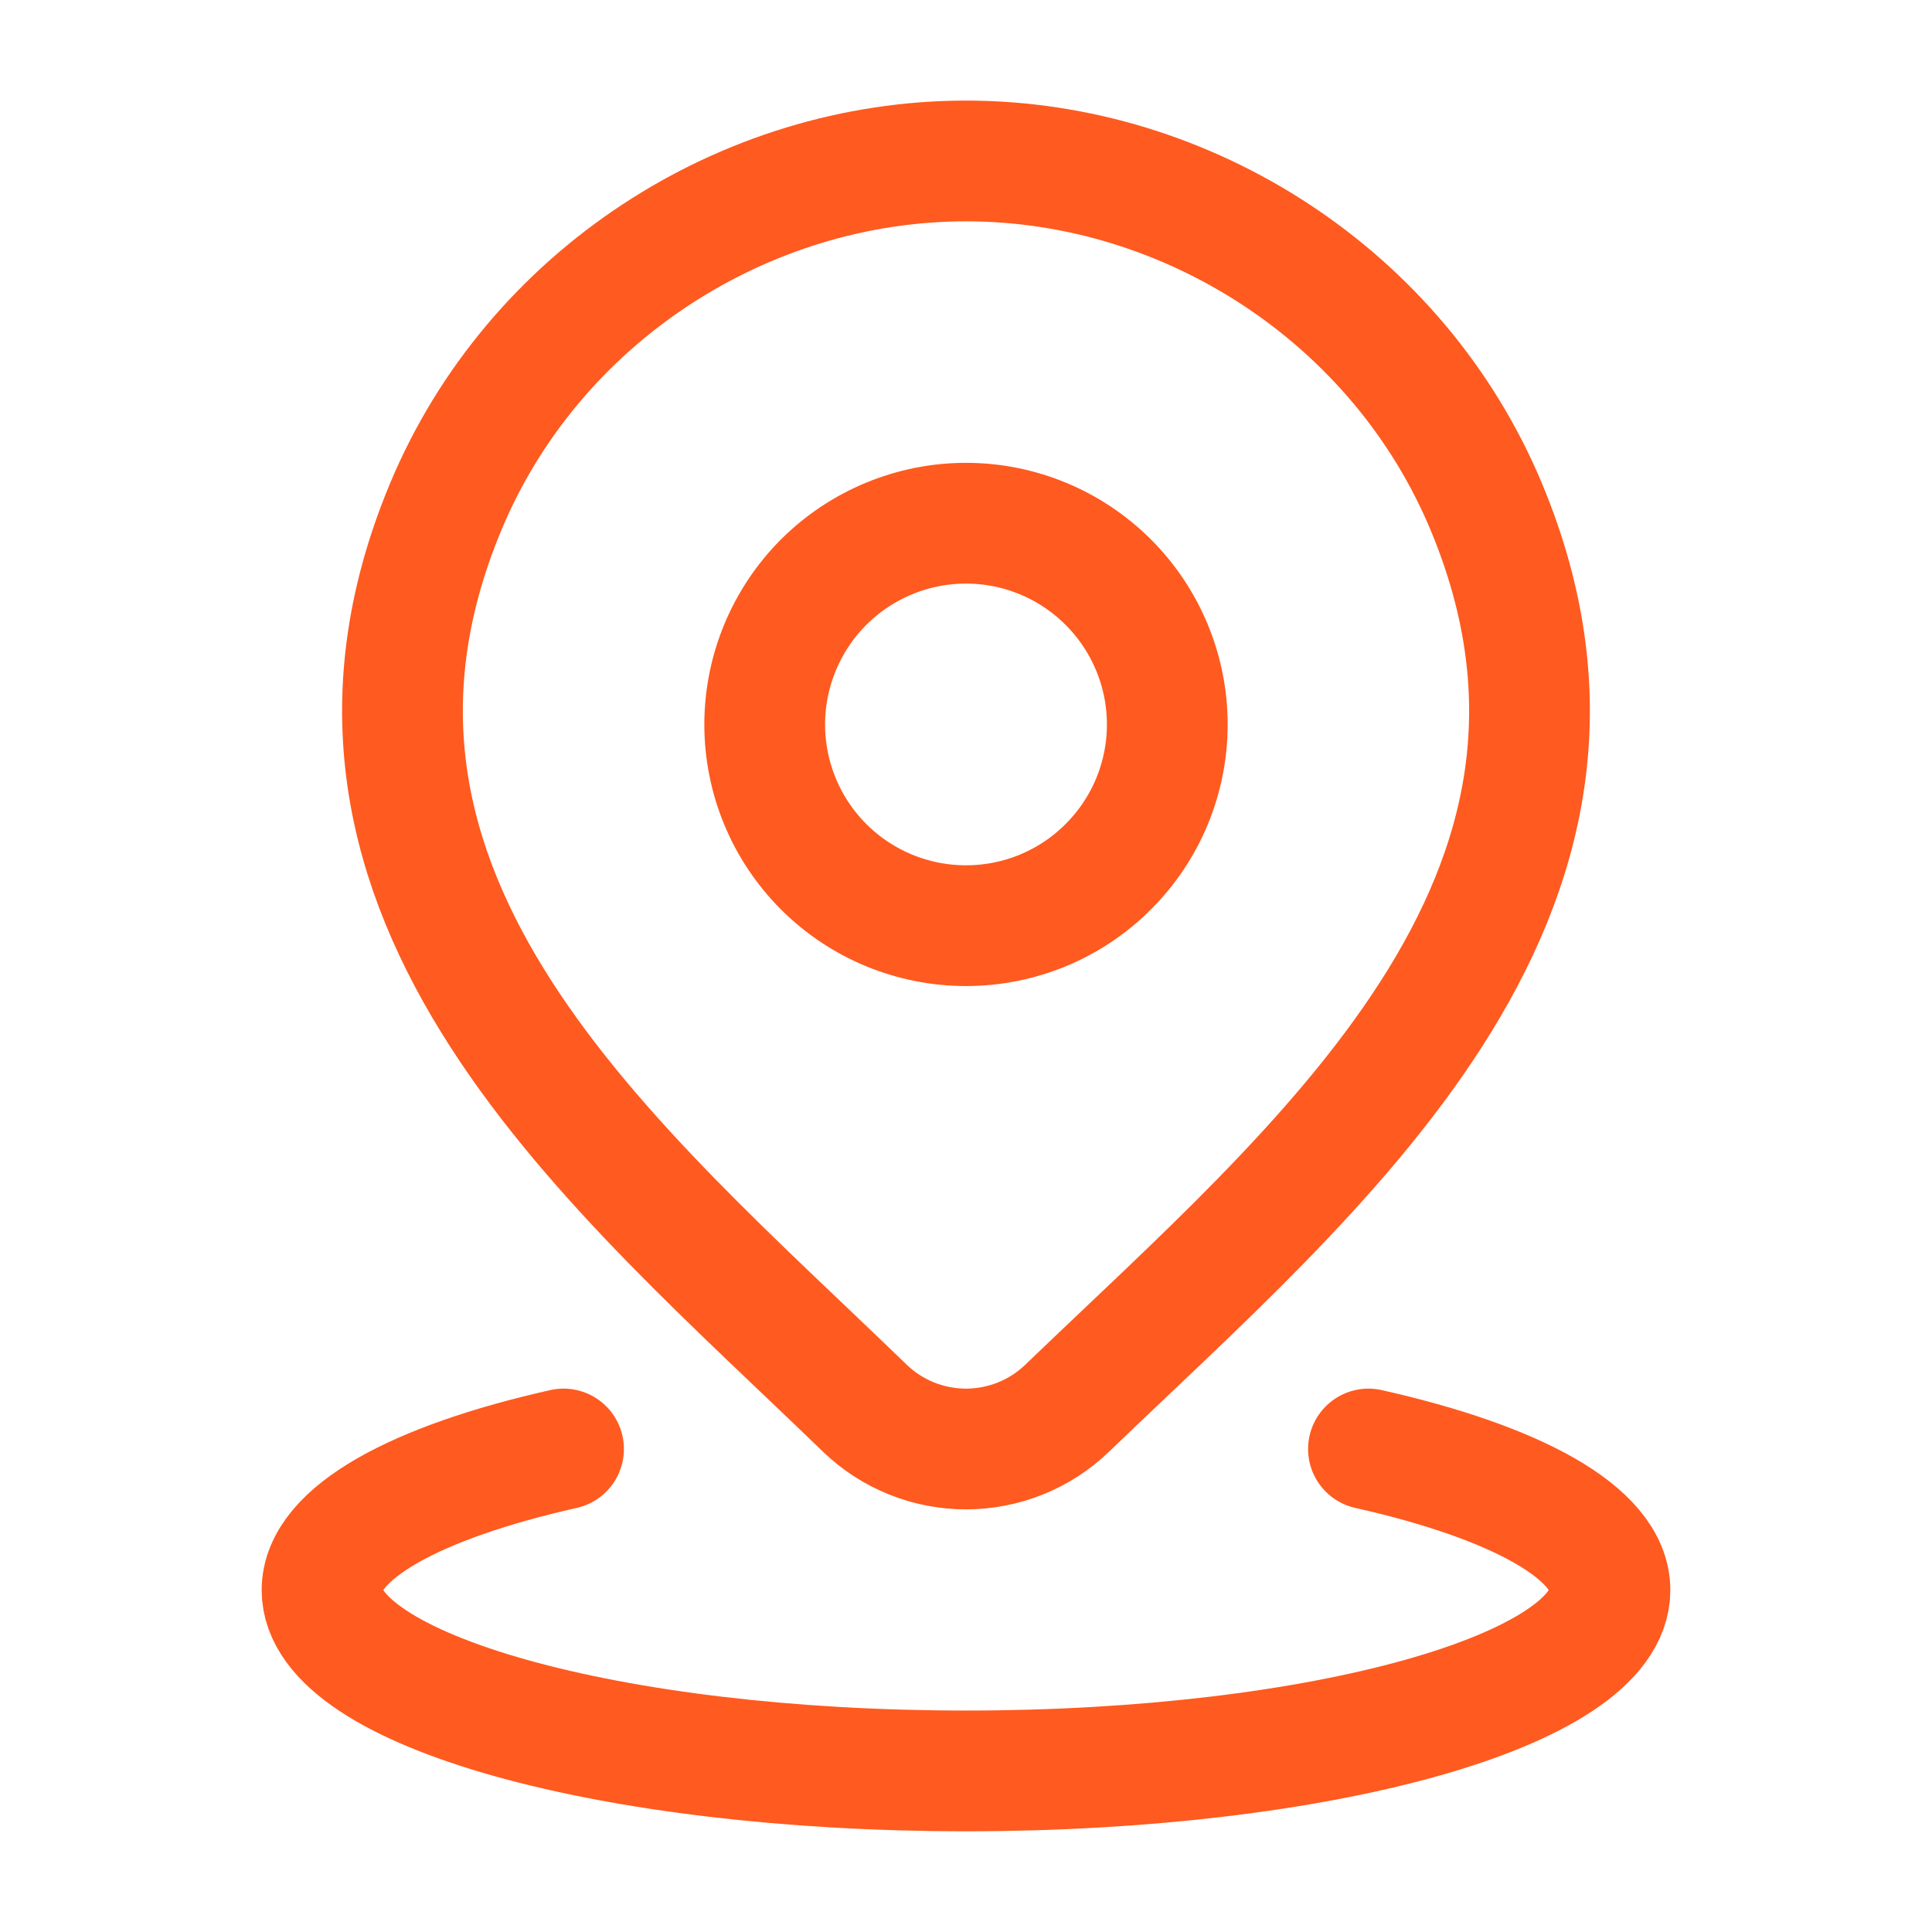 <svg width="16" height="16" viewBox="0 0 16 16" fill="none" xmlns="http://www.w3.org/2000/svg">
<path d="M4.667 12C3.447 12.274 2.667 12.696 2.667 13.169C2.667 13.996 5.055 14.666 8 14.666C10.945 14.666 13.333 13.996 13.333 13.169C13.333 12.696 12.553 12.274 11.333 12M9.667 6C9.667 6.442 9.491 6.866 9.178 7.178C8.866 7.491 8.442 7.666 8 7.666C7.558 7.666 7.134 7.491 6.821 7.178C6.509 6.866 6.333 6.442 6.333 6C6.333 5.558 6.509 5.134 6.821 4.821C7.134 4.509 7.558 4.333 8 4.333C8.442 4.333 8.866 4.509 9.178 4.821C9.491 5.134 9.667 5.558 9.667 6ZM8.838 11.662C8.613 11.879 8.312 12 8 12C7.688 12 7.387 11.879 7.162 11.662C5.103 9.667 2.343 7.438 3.689 4.202C4.417 2.452 6.164 1.333 8 1.333C9.836 1.333 11.583 2.453 12.311 4.202C13.655 7.434 10.903 9.674 8.838 11.662Z" stroke="#FF5A1F" stroke-linecap="round" stroke-linejoin="round"/>
</svg>
